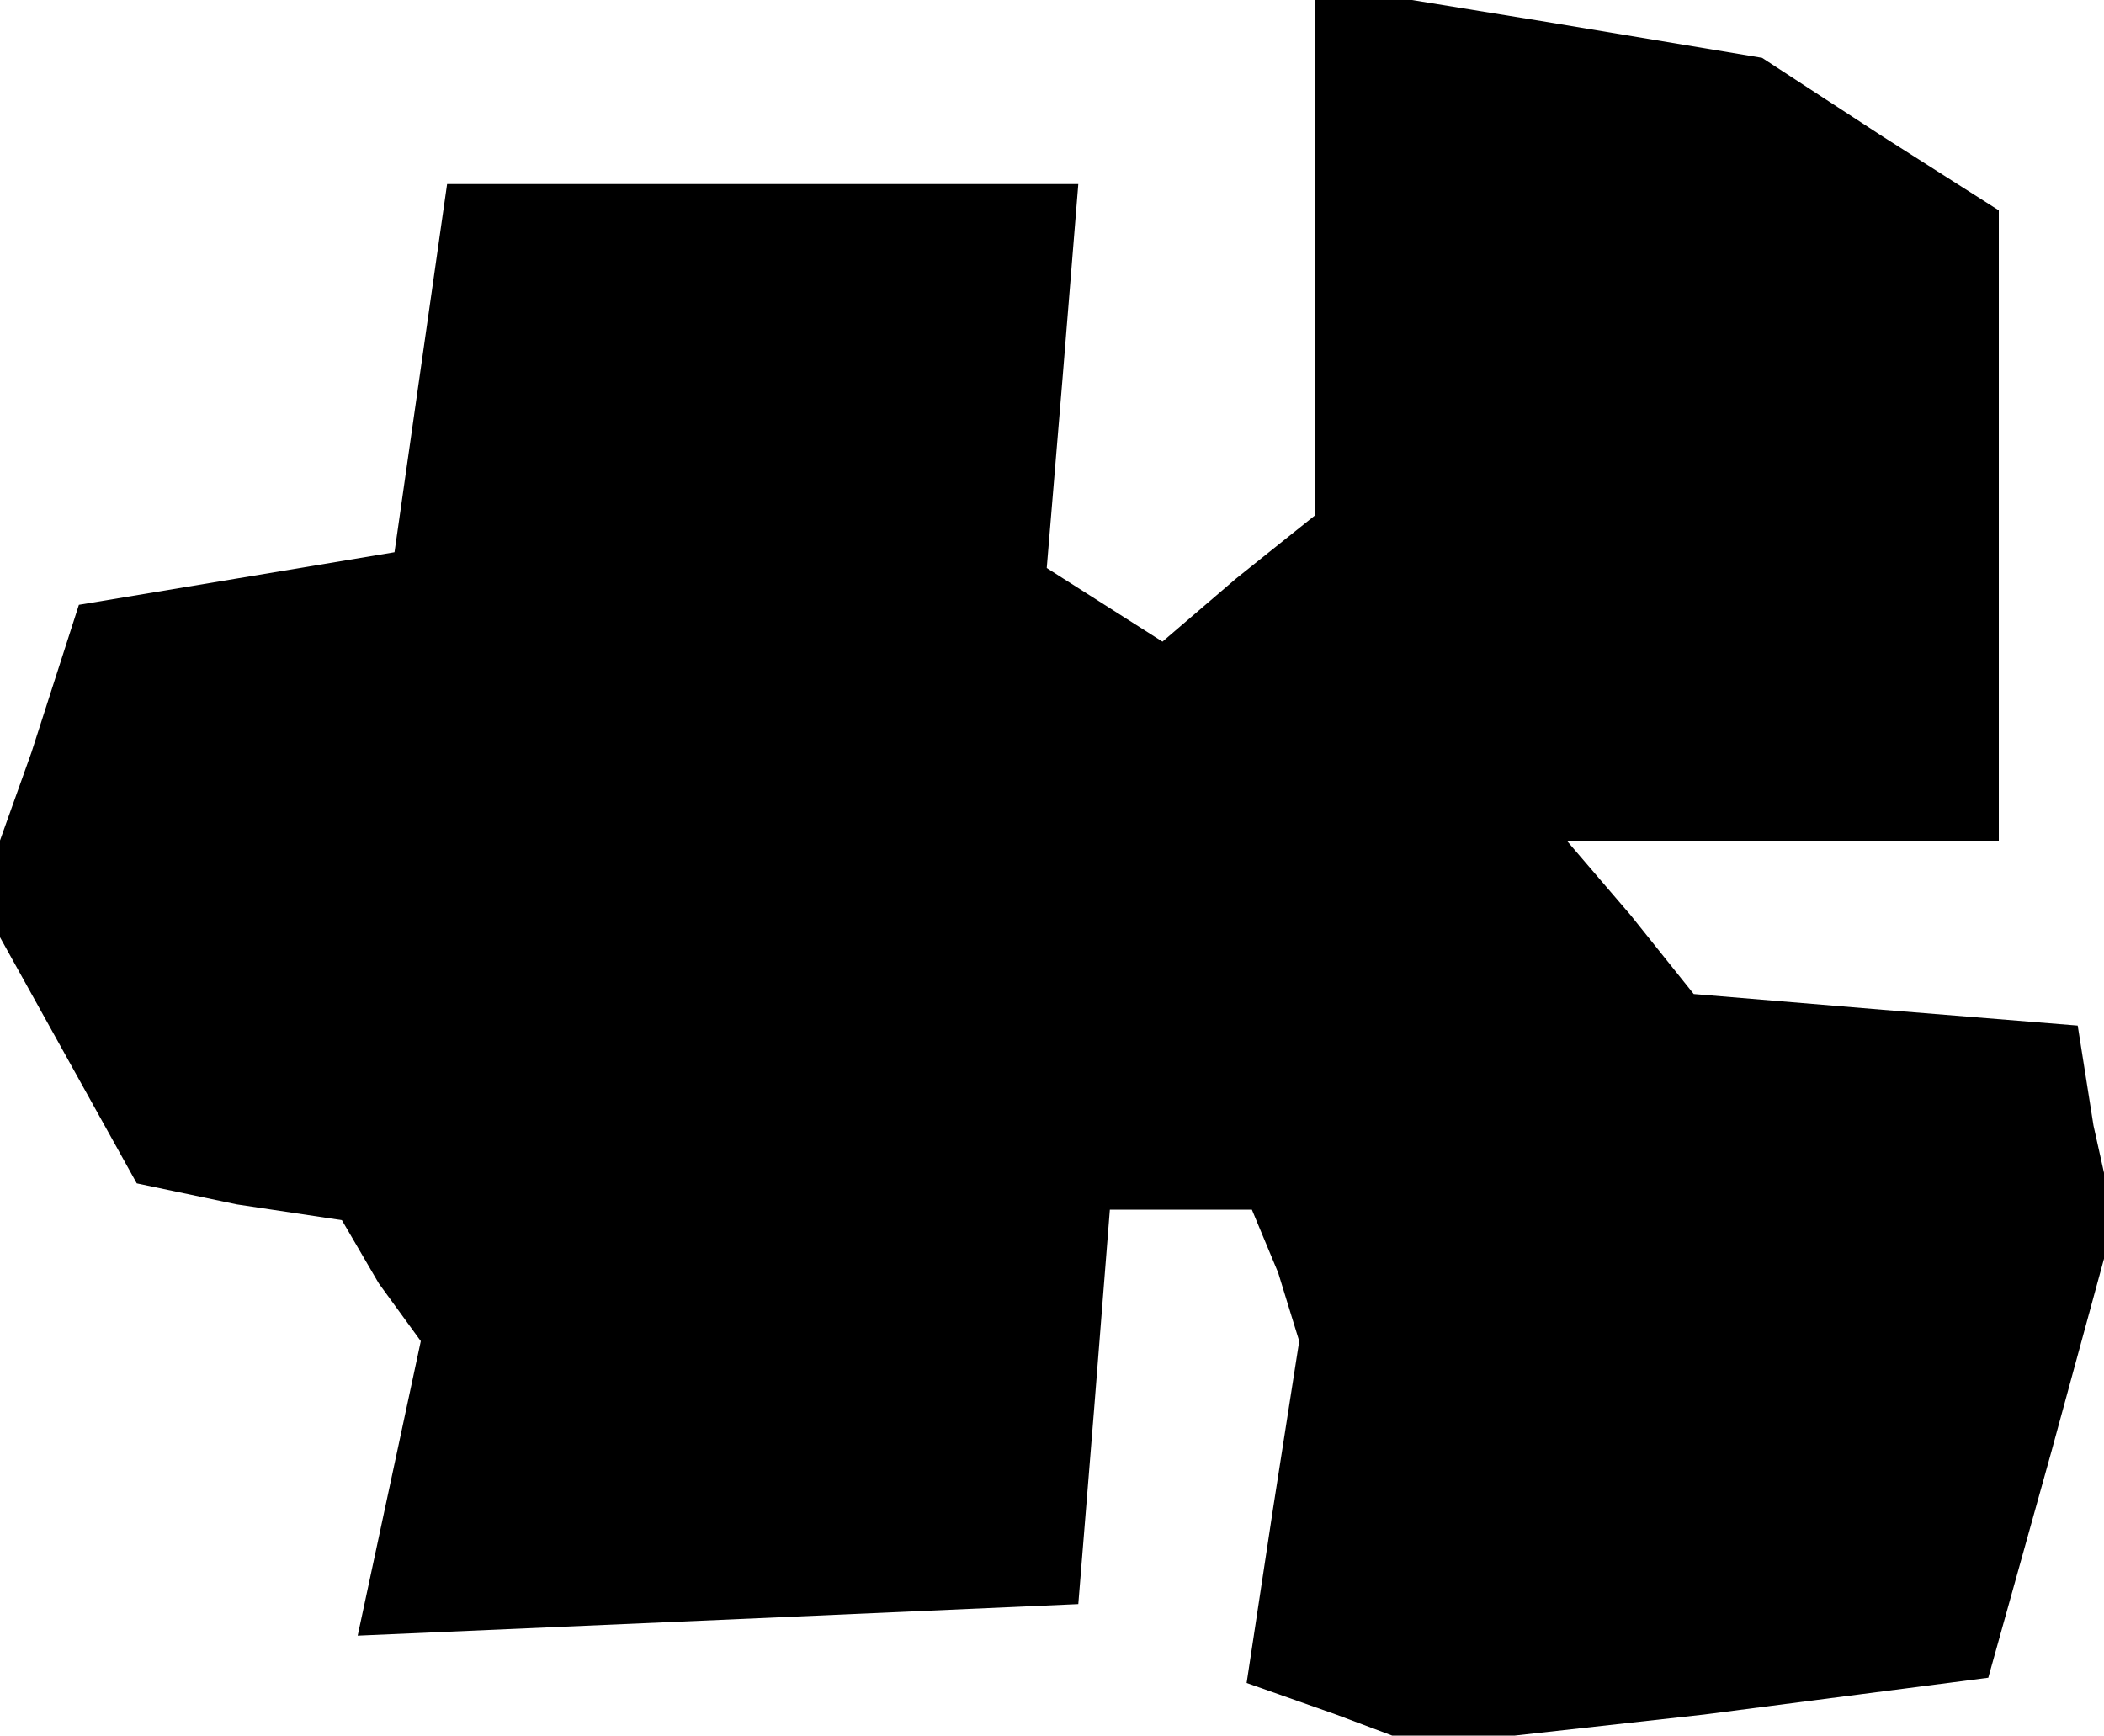 <?xml version="1.0" standalone="no"?>
<!DOCTYPE svg PUBLIC "-//W3C//DTD SVG 20010904//EN"
 "http://www.w3.org/TR/2001/REC-SVG-20010904/DTD/svg10.dtd">
<svg version="1.0" xmlns="http://www.w3.org/2000/svg"
 width="40pt" height="33pt" viewBox="0 0 40 33"
 preserveAspectRatio="xMidYMid meet">
<g transform="translate(0,33) scale(0.1,-0.1)"
fill="#000000" stroke="none">
<path d="M250 283 l0 -51 -15 -12 -14 -12 -11 7 -11 7 3 36 3 37 -60 0 -60 0
-5 -35 -5 -35 -30 -5 -30 -5 -9 -28 -10 -28 15 -27 15 -27 19 -4 20 -3 7 -12
8 -11 -6 -28 -6 -28 69 3 68 3 3 37 3 38 14 0 13 0 5 -12 4 -13 -5 -32 -5 -33
17 -6 16 -6 54 6 54 7 12 43 12 44 -4 18 -3 19 -37 3 -36 3 -12 15 -12 14 41
0 41 0 0 60 0 60 -22 14 -23 15 -42 7 -43 7 0 -50z"/>
</g>
</svg>
